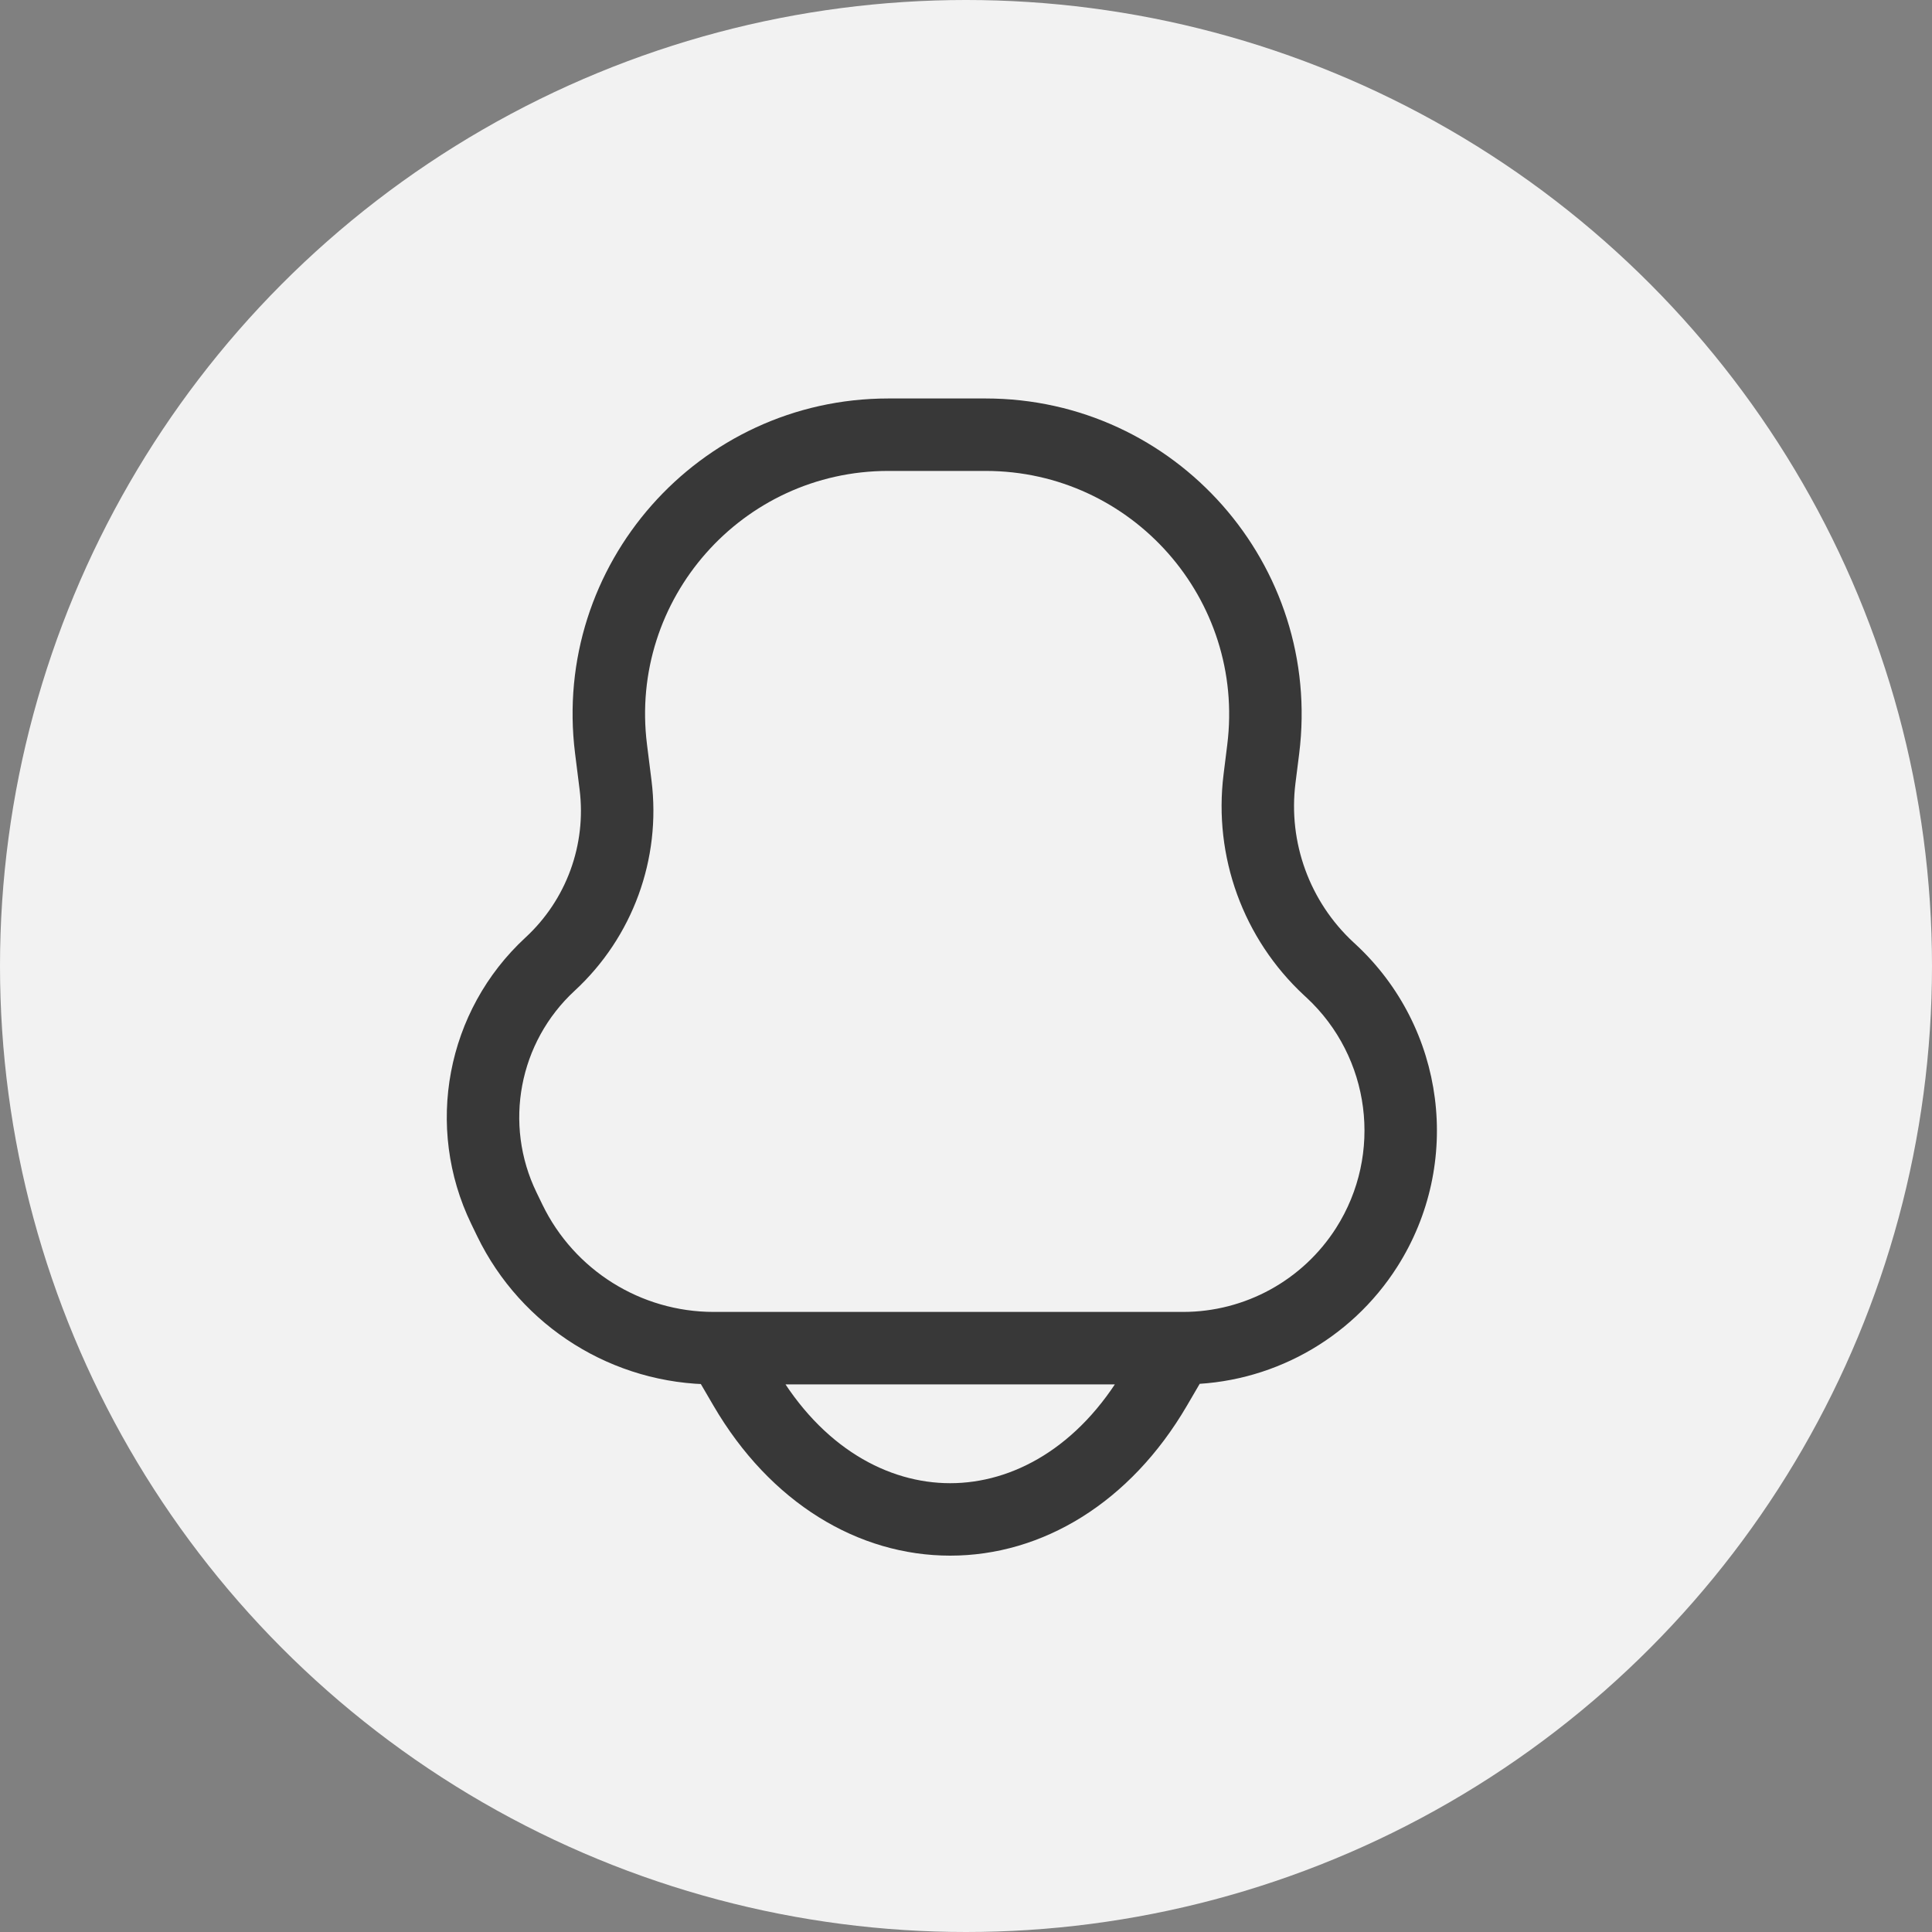 <svg width="40" height="40" viewBox="0 0 40 40" fill="none" xmlns="http://www.w3.org/2000/svg">
<rect x="0" y="0" width="40" height="40" fill="#808080" stroke="none"/>
<circle cx="20" cy="20" r="20" fill="#F2F2F2"/>
<path d="M10.433 25.016L11.108 24.688H11.108L10.433 25.016ZM11.389 19.961L11.898 20.512L11.389 19.961ZM12.745 16.254L12 16.347L12.745 16.254ZM27.56 20.104L28.071 19.555V19.555L27.56 20.104ZM28.295 25.825L27.663 25.423L28.295 25.825ZM26.077 16.123L26.821 16.216V16.216L26.077 16.123ZM27.508 20.056L26.998 20.606L26.998 20.606L27.508 20.056ZM10.555 25.267L9.88 25.595H9.88L10.555 25.267ZM26.153 15.512L25.409 15.419L26.153 15.512ZM12.651 15.504L13.395 15.411L12.651 15.504ZM15.418 28.723L14.77 29.1L15.418 28.723ZM15.593 27.534C15.384 27.176 14.925 27.055 14.567 27.264C14.209 27.473 14.088 27.932 14.297 28.29L15.593 27.534ZM25.049 28.29C25.257 27.932 25.136 27.473 24.779 27.264C24.421 27.055 23.962 27.176 23.753 27.534L25.049 28.29ZM23.928 28.723L24.576 29.1L23.928 28.723ZM18.392 9.75H20.405V8.25H18.392V9.75ZM24.494 27.162H14.777V28.662H24.494V27.162ZM25.409 15.419L25.333 16.03L26.821 16.216L26.898 15.605L25.409 15.419ZM26.998 20.606L27.05 20.654L28.071 19.555L28.019 19.507L26.998 20.606ZM13.489 16.161L13.395 15.411L11.906 15.597L12 16.347L13.489 16.161ZM11.23 24.94L11.108 24.688L9.758 25.343L9.88 25.595L11.23 24.94ZM11.108 24.688C10.422 23.274 10.743 21.578 11.898 20.512L10.88 19.41C9.239 20.924 8.784 23.334 9.758 25.343L11.108 24.688ZM12 16.347C12.143 17.489 11.726 18.629 10.88 19.41L11.898 20.512C13.099 19.403 13.691 17.783 13.489 16.161L12 16.347ZM27.05 20.654C28.378 21.887 28.636 23.893 27.663 25.423L28.928 26.228C30.29 24.088 29.929 21.281 28.071 19.555L27.05 20.654ZM25.333 16.03C25.12 17.734 25.739 19.437 26.998 20.606L28.019 19.507C27.114 18.666 26.668 17.441 26.821 16.216L25.333 16.03ZM14.777 27.162C13.267 27.162 11.889 26.299 11.23 24.94L9.88 25.595C10.79 27.471 12.692 28.662 14.777 28.662V27.162ZM24.494 28.662C26.291 28.662 27.963 27.744 28.928 26.228L27.663 25.423C26.973 26.506 25.778 27.162 24.494 27.162V28.662ZM20.405 9.75C23.438 9.75 25.785 12.409 25.409 15.419L26.898 15.605C27.386 11.699 24.341 8.25 20.405 8.25V9.75ZM18.392 8.25C14.461 8.25 11.419 11.696 11.906 15.597L13.395 15.411C13.019 12.405 15.363 9.75 18.392 9.75V8.25ZM16.065 28.345L15.593 27.534L14.297 28.29L14.77 29.1L16.065 28.345ZM23.753 27.534L23.28 28.345L24.576 29.1L25.049 28.29L23.753 27.534ZM14.77 29.1C15.946 31.117 17.77 32.208 19.673 32.208C21.575 32.208 23.399 31.117 24.576 29.1L23.28 28.345C22.329 29.975 20.961 30.708 19.673 30.708C18.384 30.708 17.016 29.975 16.065 28.345L14.77 29.1Z" fill="#383838"/>
</svg>
